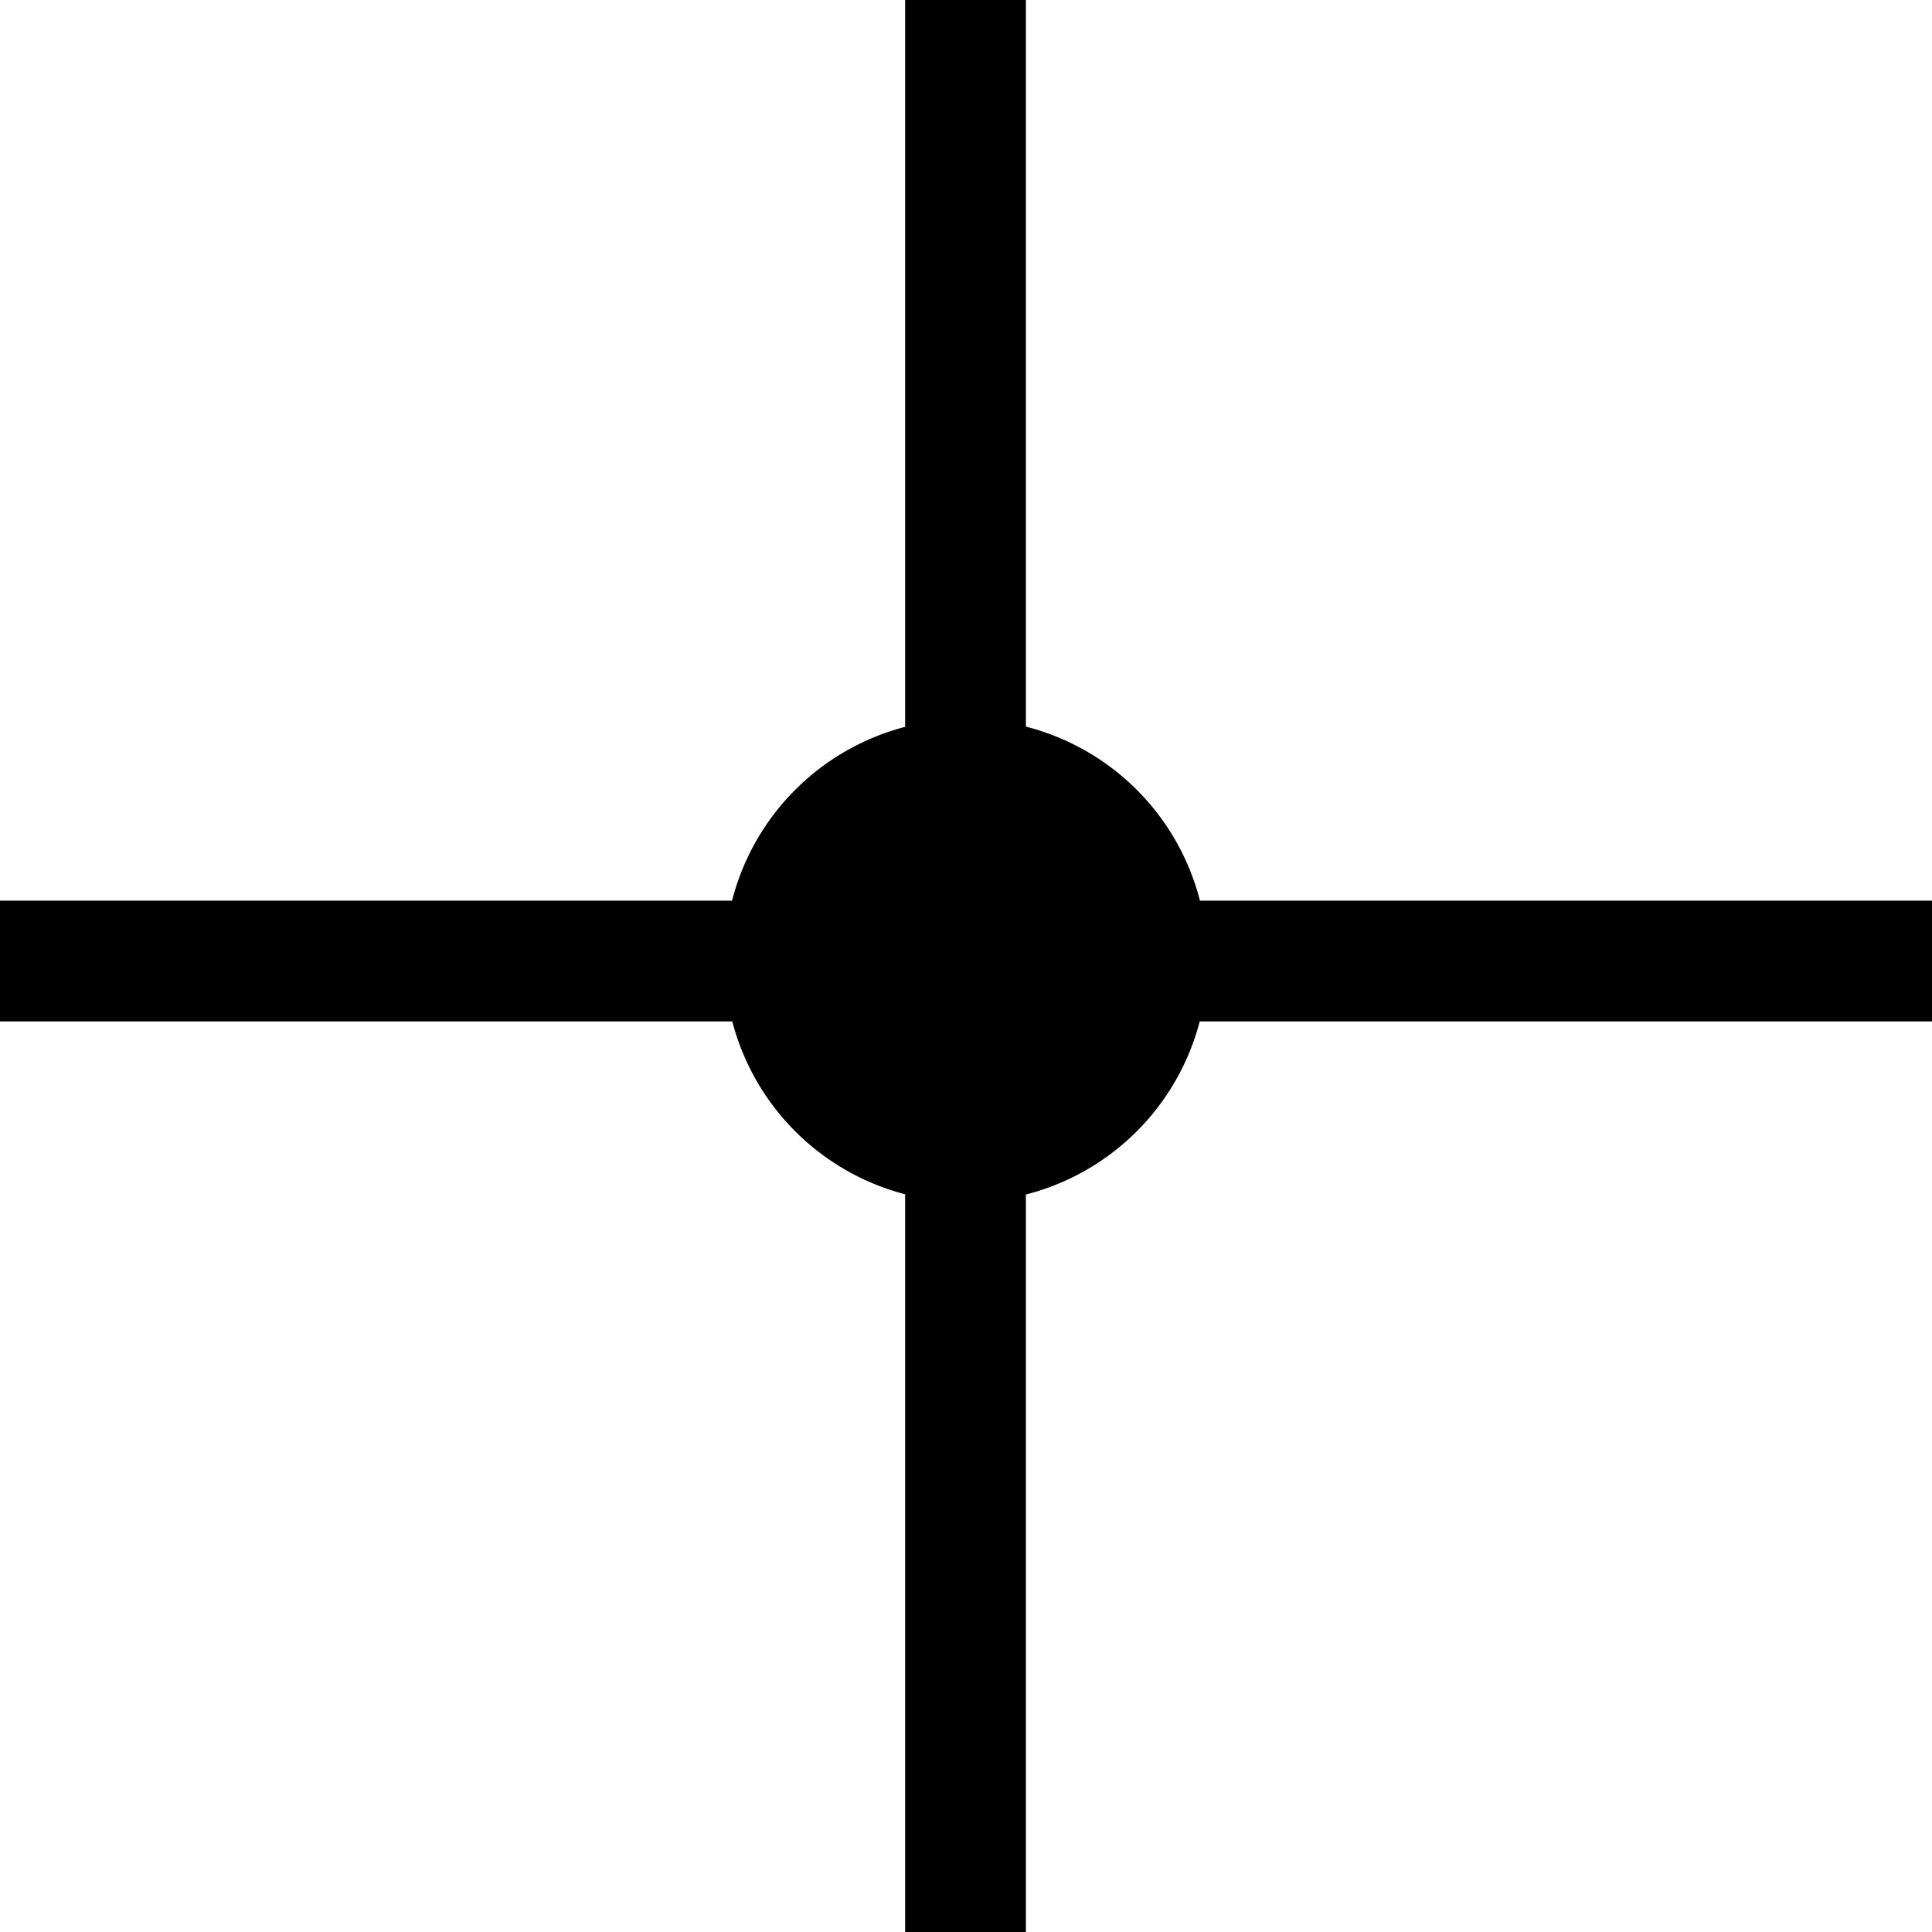 <?xml version="1.0" encoding="UTF-8" standalone="no"?>
<!-- Created with Inkscape (http://www.inkscape.org/) -->

<svg
   xmlns:dc="http://purl.org/dc/elements/1.1/"
   xmlns:cc="http://creativecommons.org/ns#"
   xmlns:rdf="http://www.w3.org/1999/02/22-rdf-syntax-ns#"
   xmlns:svg="http://www.w3.org/2000/svg"
   xmlns="http://www.w3.org/2000/svg"
   xmlns:sodipodi="http://sodipodi.sourceforge.net/DTD/sodipodi-0.dtd"
   xmlns:inkscape="http://www.inkscape.org/namespaces/inkscape"
   width="16px"
   height="16px"
   id="svg2985"
   version="1.1"
   inkscape:version="0.48.3.1 r9886"
   inkscape:export-filename="/home/dawi/projects/koban/public/img/intersection-hoshi.png"
   inkscape:export-xdpi="180"
   inkscape:export-ydpi="180"
   sodipodi:docname="Nouveau document 2">
  <defs
     id="defs2987" />
  <sodipodi:namedview
     id="base"
     pagecolor="#ffffff"
     bordercolor="#666666"
     borderopacity="1.0"
     inkscape:pageopacity="0.0"
     inkscape:pageshadow="2"
     inkscape:zoom="22.197802"
     inkscape:cx="-0.71707929"
     inkscape:cy="8"
     inkscape:current-layer="layer1"
     showgrid="true"
     inkscape:grid-bbox="true"
     inkscape:document-units="px"
     inkscape:window-width="1920"
     inkscape:window-height="1060"
     inkscape:window-x="-2"
     inkscape:window-y="-3"
     inkscape:window-maximized="1">
    <inkscape:grid
       type="xygrid"
       id="grid2995" />
  </sodipodi:namedview>
  <g
     id="layer1"
     inkscape:label="Layer 1"
     inkscape:groupmode="layer">
    <path
       style="fill:#000000;fill-opacity:1;stroke:none"
       d="m 7.496,0 1,0 0,16 -1,0 z"
       id="path2997"
       inkscape:connector-curvature="0" />
    <path
       style="fill:#000000;fill-opacity:1;stroke:none"
       d="m 16,7.459 0,1 -16,0 0,-1 z"
       id="path2997-3"
       inkscape:connector-curvature="0" />
    <path
       sodipodi:type="arc"
       style="fill:#000000;fill-opacity:1;stroke:none"
       id="path3804"
       sodipodi:cx="-7"
       sodipodi:cy="2"
       sodipodi:rx="1"
       sodipodi:ry="1"
       d="m -6,2 a 1,1 0 1 1 -2,0 1,1 0 1 1 2,0 z"
       transform="matrix(2,0,0,2,22,3.955)" />
  </g>
</svg>
